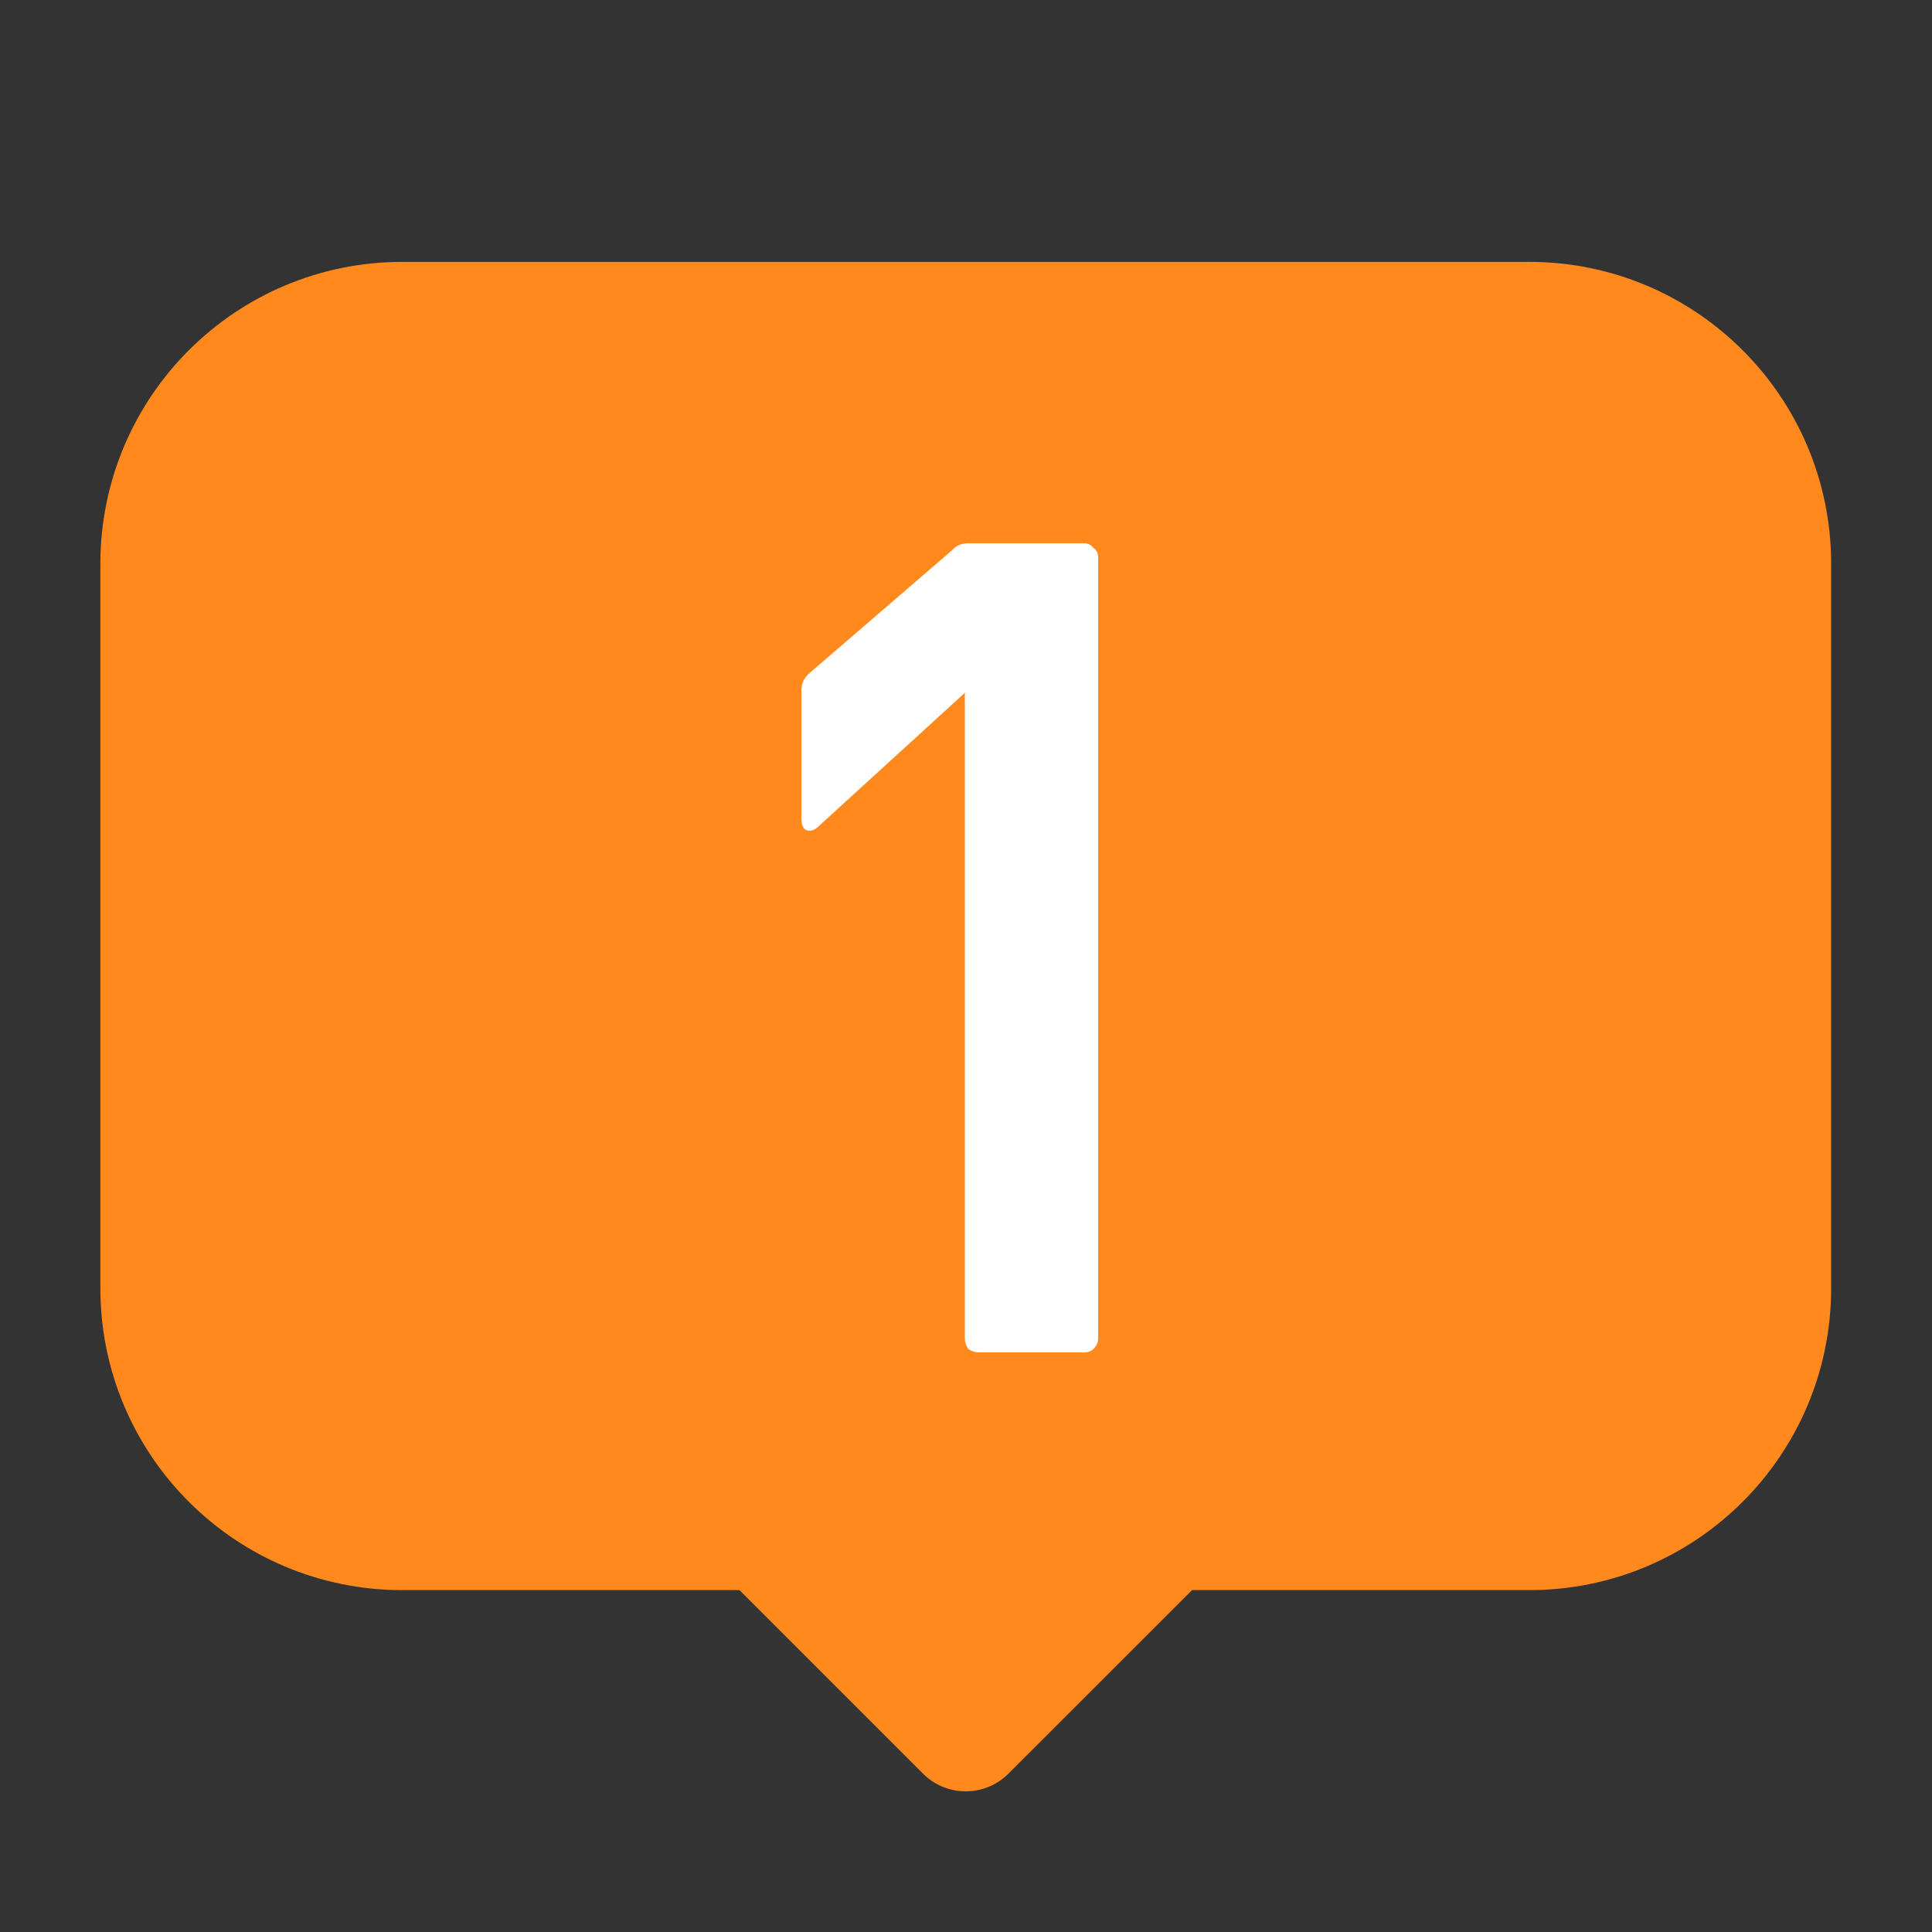 <svg width="20" height="20" viewBox="0 0 20 20" fill="none" xmlns="http://www.w3.org/2000/svg">
<rect x="0" y="0" width="20" height="20" fill="#333333" stroke="none"/>
<path d="M18.331 5.836C18.331 4.455 17.211 3.336 15.831 3.336H4.164C2.783 3.336 1.664 4.455 1.664 5.836V13.336C1.664 14.717 2.783 15.836 4.164 15.836H7.914L9.997 17.919L12.081 15.836H15.831C17.211 15.836 18.331 14.717 18.331 13.336V5.836Z" fill="#FF891C" stroke="#FF891C" stroke-width="1.25" stroke-linecap="round" stroke-linejoin="round"/>
<path d="M11.224 14H10.132C10.092 14 10.056 13.988 10.024 13.964C10 13.932 9.988 13.896 9.988 13.856V7.172L8.476 8.552C8.444 8.584 8.412 8.6 8.38 8.6C8.324 8.6 8.296 8.556 8.296 8.468V7.148C8.296 7.076 8.324 7.016 8.38 6.968L9.856 5.696C9.896 5.648 9.952 5.624 10.024 5.624H11.224C11.264 5.624 11.296 5.64 11.32 5.672C11.352 5.696 11.368 5.728 11.368 5.768V13.856C11.368 13.896 11.352 13.932 11.32 13.964C11.296 13.988 11.264 14 11.224 14Z" fill="white"/>
</svg>

